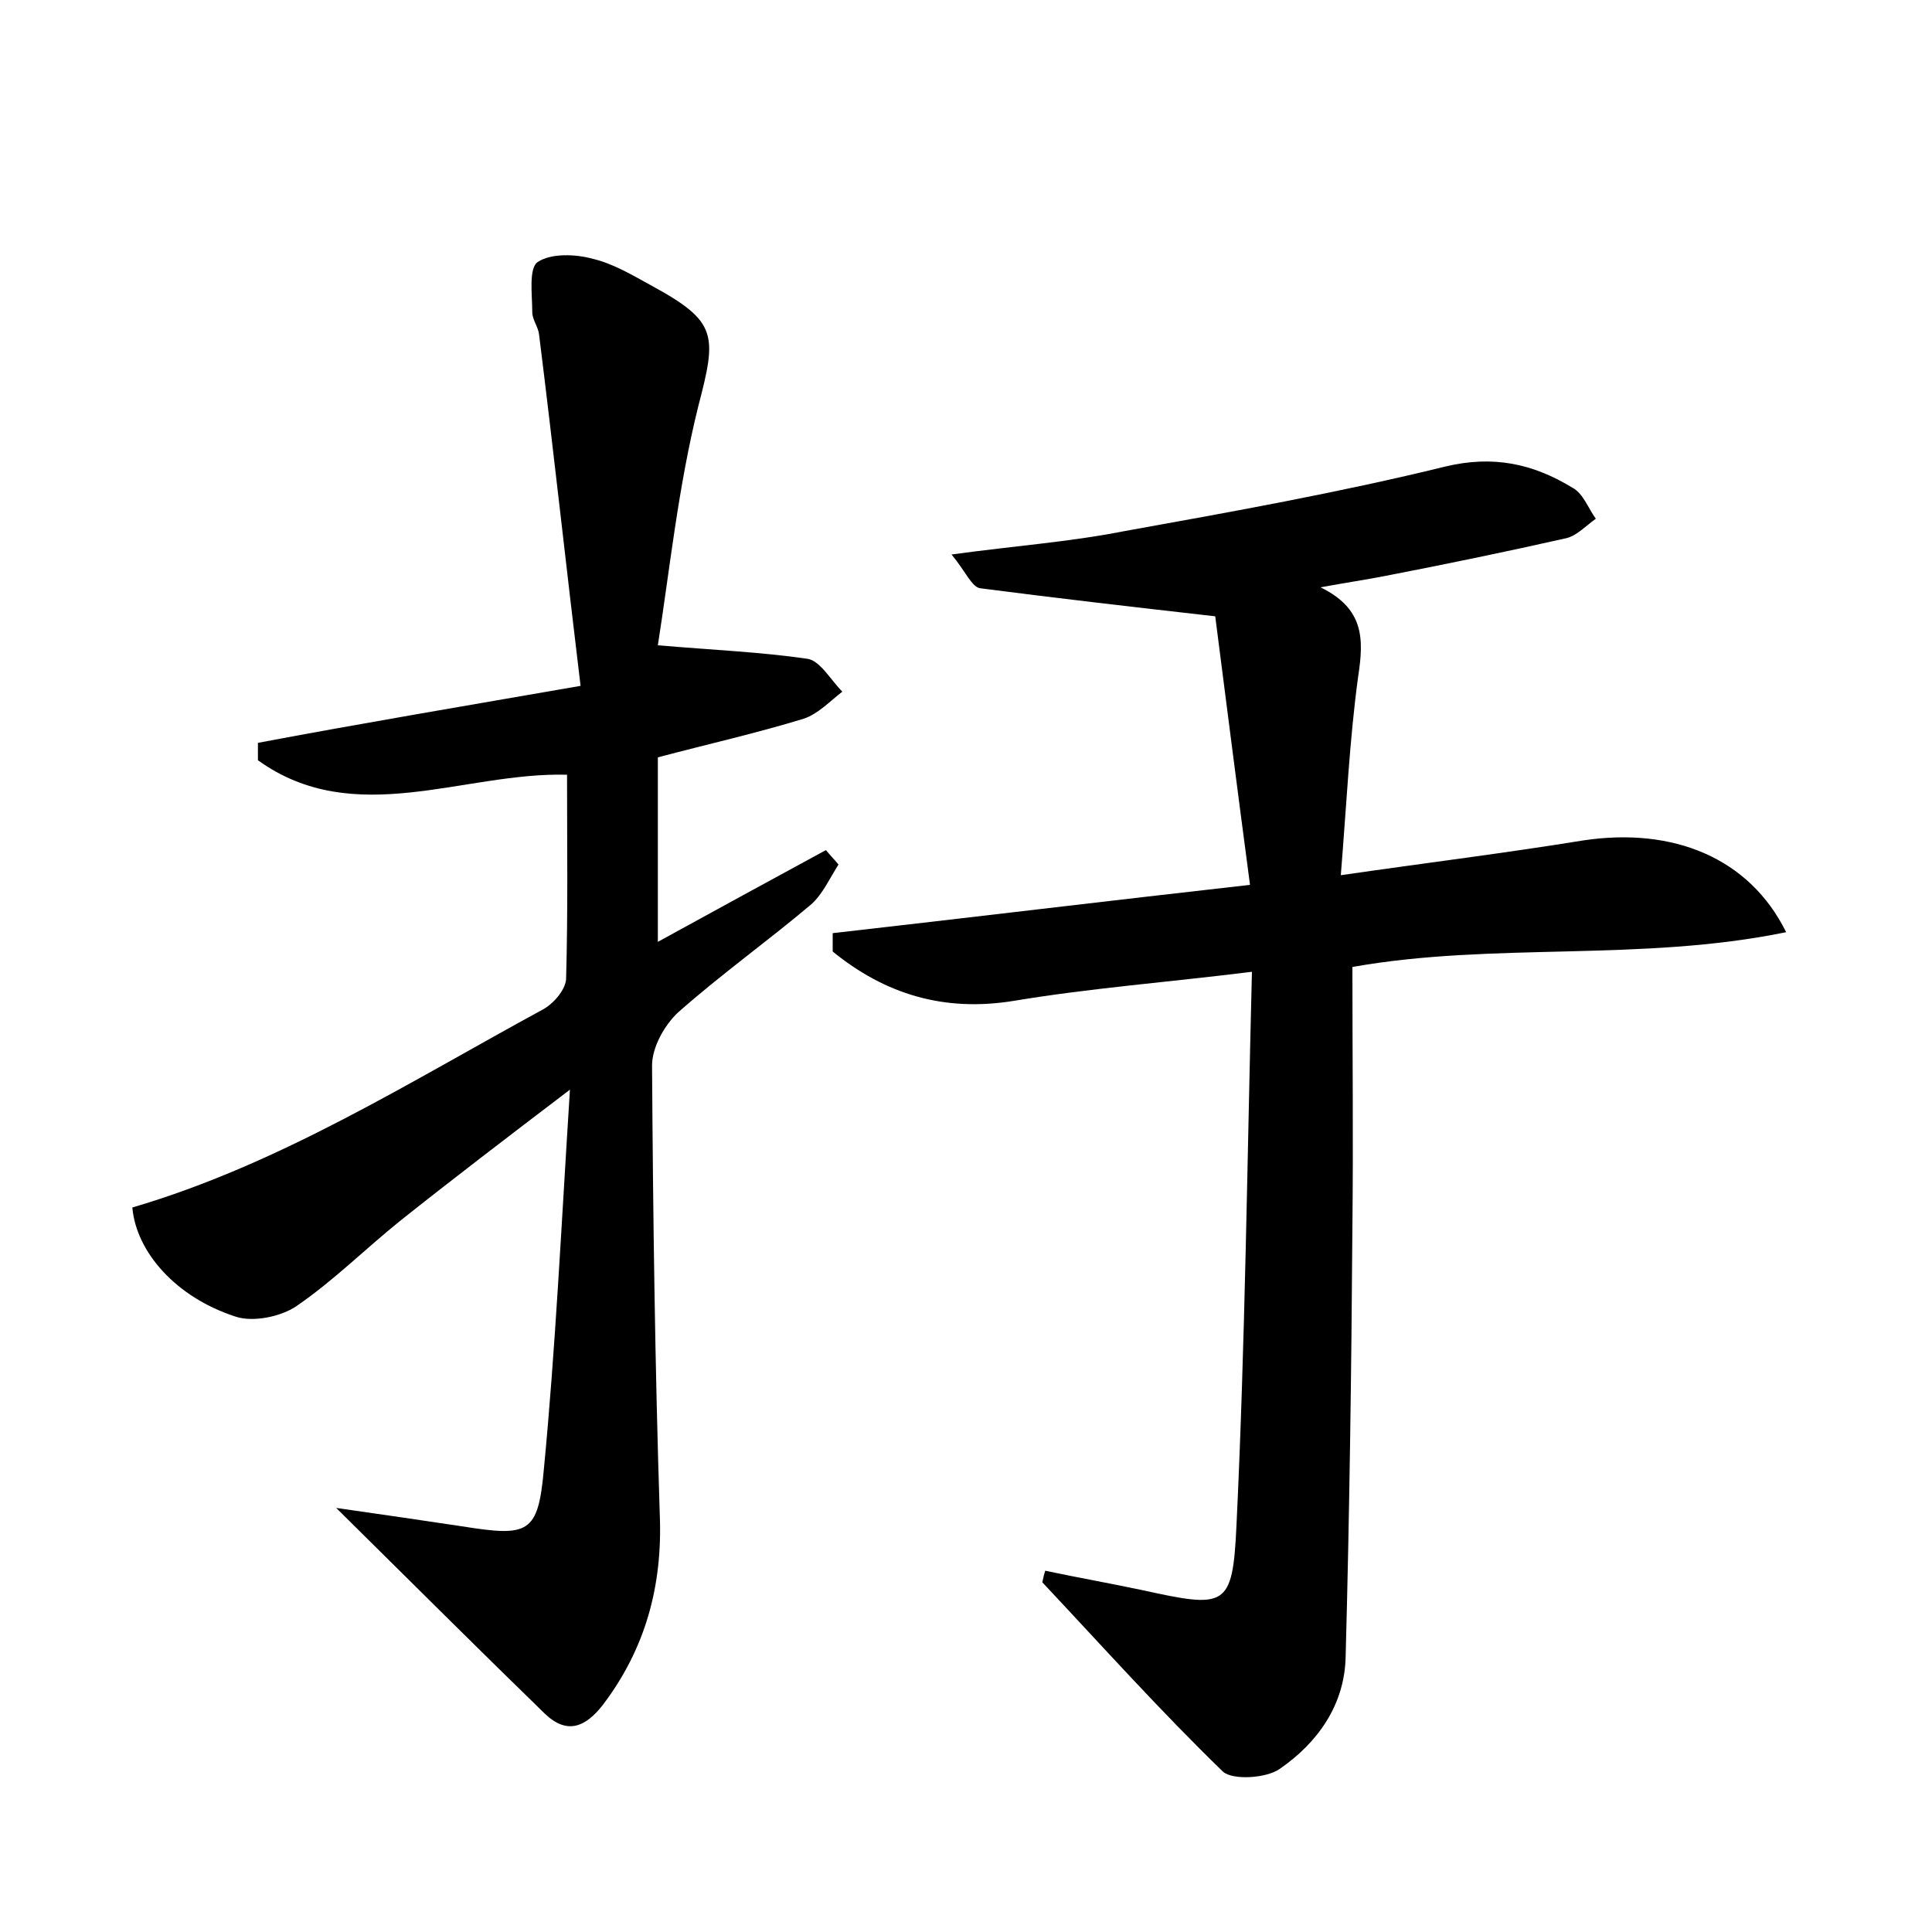 <?xml version="1.0" encoding="utf-8"?>
<!-- Generator: Adobe Illustrator 22.0.0, SVG Export Plug-In . SVG Version: 6.00 Build 0)  -->
<svg version="1.1" id="图层_1" xmlns="http://www.w3.org/2000/svg" xmlns:xlink="http://www.w3.org/1999/xlink" x="0px" y="0px"
	 viewBox="0 0 200 200" style="enable-background:new 0 0 200 200;" xml:space="preserve">
<style type="text/css">
	.st0{fill:#FFFFFF;}
</style>
<g>
	
	<path d="M13.7,125c15.3-4.5,28.7-13,42.5-20.5c1.1-0.6,2.3-2,2.4-3.1c0.2-7,0.1-14,0.1-21.2c-10.7-0.3-22,5.7-32-1.5
		c0-0.6,0-1.2,0-1.8C37.3,74.9,48,73.1,60.1,71c-1.5-12.4-2.8-24.4-4.3-36.4c-0.1-0.8-0.7-1.5-0.7-2.3c0-1.8-0.4-4.6,0.6-5.2
		c1.4-0.9,3.9-0.8,5.7-0.3c2.1,0.5,4.1,1.7,6.1,2.8c6.8,3.7,6.7,5.1,4.8,12.4c-2.1,8.4-3,17.2-4.2,24.8c5.9,0.5,10.7,0.7,15.5,1.4
		c1.3,0.2,2.4,2.2,3.6,3.4c-1.3,1-2.5,2.3-4,2.8c-4.9,1.5-9.8,2.6-15.1,4c0,6.1,0,12.3,0,19.1c6-3.3,11.7-6.4,17.4-9.5
		c0.4,0.5,0.9,1,1.3,1.5c-0.9,1.4-1.6,3-2.8,4.1c-4.5,3.8-9.4,7.3-13.8,11.2c-1.4,1.3-2.7,3.6-2.7,5.5c0.1,15.5,0.3,31,0.8,46.5
		c0.3,7.4-1.5,13.9-5.9,19.7c-1.8,2.3-3.7,3.1-6,0.9c-6.9-6.7-13.8-13.6-21.6-21.3c4.9,0.7,9,1.3,13,1.9c6.9,1.1,7.9,0.8,8.5-5.9
		c1.2-12.5,1.8-25.1,2.7-39.3c-6.7,5.1-12.2,9.3-17.6,13.6c-3.6,2.9-6.9,6.2-10.7,8.8c-1.6,1.1-4.5,1.7-6.3,1.1
		C18.2,134.3,14.1,129.6,13.7,125z"/>
	<path d="M108.2,162.6c3.3,0.7,6.7,1.3,10,2c8.7,1.9,9.4,1.9,9.8-6.7c0.9-18.8,1.1-37.6,1.6-57.3c-8.9,1.1-16.8,1.7-24.6,3
		c-7.3,1.2-13.4-0.7-18.8-5.1c0-0.6,0-1.3,0-1.9c14.1-1.6,28.1-3.3,43.2-5c-1.3-9.8-2.5-19.2-3.6-27.8c-8.8-1-16.6-1.9-24.3-2.9
		c-0.9-0.1-1.5-1.7-3-3.5c6.6-0.9,12.2-1.3,17.8-2.4c11.1-2,22.3-4,33.3-6.7c5-1.2,9.1-0.3,13.2,2.2c1.1,0.6,1.6,2.1,2.4,3.2
		c-1,0.7-1.9,1.7-3,2c-6.2,1.4-12.5,2.7-18.7,3.9c-2,0.4-4.1,0.7-6.8,1.2c4.5,2.2,4.5,5.3,3.9,9.2c-0.9,6.6-1.2,13.2-1.8,20.6
		c9-1.3,17.1-2.3,25.1-3.6c9.3-1.4,17.2,1.8,21,9.5c-15.1,3.1-30.3,1-44.9,3.6c0,9,0.1,18,0,26.9c-0.1,14.8-0.3,29.7-0.7,44.5
		c-0.1,5-2.9,8.9-6.8,11.6c-1.4,1-4.9,1.2-5.9,0.3c-6.5-6.3-12.5-13-18.7-19.6C108,163.3,108.1,162.9,108.2,162.6z"/>
</g>
</svg>
